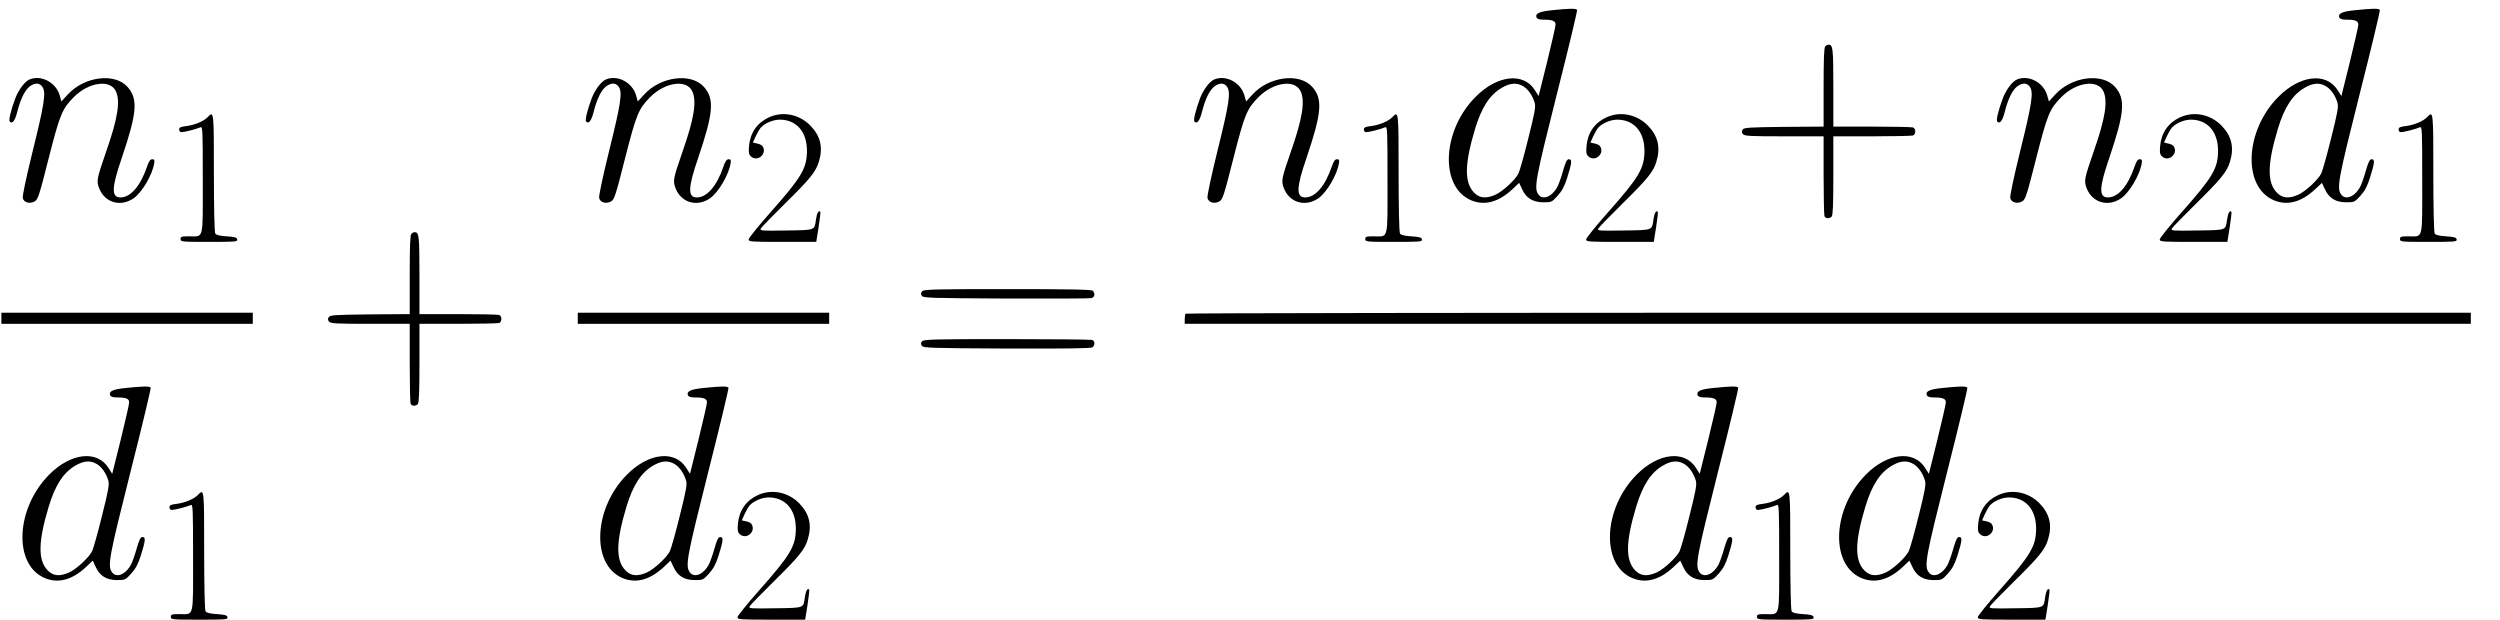 <?xml version="1.0" standalone="no"?>
<!DOCTYPE svg PUBLIC "-//W3C//DTD SVG 20010904//EN"
 "http://www.w3.org/TR/2001/REC-SVG-20010904/DTD/svg10.dtd">
<svg version="1.0" xmlns="http://www.w3.org/2000/svg"
 width="468pt" height="116pt" viewBox="0 0 468 116"
 preserveAspectRatio="xMidYMid meet">
<g transform="translate(0,116) scale(0.026,-0.026)"
fill="#000000" stroke="none">
<path d="M11175 4388 c-92 -9 -123 -24 -112 -52 5 -11 20 -16 49 -16 67 0 88
-9 88 -36 0 -13 -28 -134 -61 -269 l-61 -245 -28 44 c-82 128 -270 107 -425
-49 -242 -242 -261 -647 -34 -745 96 -41 197 -15 296 77 l51 48 21 -45 c29
-65 78 -95 154 -95 58 0 60 1 102 47 32 36 49 67 69 130 34 109 36 133 12 133
-14 0 -23 -17 -42 -83 -13 -46 -31 -97 -40 -114 -38 -73 -107 -101 -138 -56
-33 46 -20 112 134 724 83 327 148 599 145 604 -7 12 -54 11 -180 -2z m-207
-548 c36 -22 67 -68 82 -119 8 -29 0 -71 -46 -255 -30 -122 -62 -235 -71 -253
-20 -43 -113 -130 -165 -153 -67 -30 -114 -26 -153 13 -73 73 -71 207 6 462
47 155 107 246 193 295 60 35 108 38 154 10z"/>
<path d="M16955 4388 c-92 -9 -123 -24 -112 -52 5 -11 20 -16 49 -16 67 0 88
-9 88 -36 0 -13 -28 -134 -61 -269 l-61 -245 -28 44 c-82 128 -270 107 -425
-49 -242 -242 -261 -647 -34 -745 96 -41 197 -15 296 77 l51 48 21 -45 c29
-65 78 -95 154 -95 58 0 60 1 102 47 32 36 49 67 69 130 34 109 36 133 12 133
-14 0 -23 -17 -42 -83 -13 -46 -31 -97 -40 -114 -38 -73 -107 -101 -138 -56
-33 46 -20 112 134 724 83 327 148 599 145 604 -7 12 -54 11 -180 -2z m-207
-548 c36 -22 67 -68 82 -119 8 -29 0 -71 -46 -255 -30 -122 -62 -235 -71 -253
-20 -43 -113 -130 -165 -153 -67 -30 -114 -26 -153 13 -73 73 -71 207 6 462
47 155 107 246 193 295 60 35 108 38 154 10z"/>
<path d="M13142 4128 c-9 -9 -12 -88 -12 -295 l0 -283 -286 -2 c-255 -3 -288
-5 -297 -20 -8 -12 -7 -21 2 -32 12 -14 51 -16 297 -16 l284 0 0 -279 c0 -154
3 -286 6 -295 7 -19 35 -21 52 -4 9 9 12 88 12 295 l0 283 279 0 c154 0 286 3
295 6 9 3 16 16 16 29 0 13 -7 26 -16 29 -9 3 -141 6 -295 6 l-279 0 0 283 c0
283 -3 307 -35 307 -6 0 -16 -5 -23 -12z"/>
<path d="M214 3890 c-34 -13 -81 -75 -104 -137 -32 -86 -49 -157 -40 -167 19
-19 38 6 54 69 26 104 62 172 103 193 34 19 61 14 79 -13 26 -40 14 -120 -71
-463 -47 -192 -75 -323 -71 -337 8 -32 50 -43 85 -24 24 13 33 40 101 309 82
321 97 357 182 443 107 107 261 129 302 42 34 -71 14 -197 -70 -436 -68 -197
-70 -209 -50 -263 40 -103 153 -137 247 -73 61 41 139 174 150 257 3 19 0 25
-15 25 -14 0 -24 -14 -38 -55 -47 -138 -118 -220 -191 -220 -66 0 -64 70 9
282 111 328 119 426 43 513 -92 105 -314 76 -432 -55 l-45 -49 -12 43 c-26 93
-132 150 -216 116z"/>
<path d="M4364 3890 c-34 -13 -81 -75 -104 -137 -32 -86 -49 -157 -40 -167 19
-19 38 6 54 69 26 104 62 172 103 193 34 19 61 14 79 -13 26 -40 14 -120 -71
-463 -47 -192 -75 -323 -71 -337 8 -32 50 -43 85 -24 24 13 33 40 101 309 82
321 97 357 182 443 107 107 261 129 302 42 34 -71 14 -197 -70 -436 -68 -197
-70 -209 -50 -263 40 -103 153 -137 247 -73 61 41 139 174 150 257 3 19 0 25
-15 25 -14 0 -24 -14 -38 -55 -47 -138 -118 -220 -191 -220 -66 0 -64 70 9
282 111 328 119 426 43 513 -92 105 -314 76 -432 -55 l-45 -49 -12 43 c-26 93
-132 150 -216 116z"/>
<path d="M8744 3890 c-34 -13 -81 -75 -104 -137 -32 -86 -49 -157 -40 -167 19
-19 38 6 54 69 26 104 62 172 103 193 34 19 61 14 79 -13 26 -40 14 -120 -71
-463 -47 -192 -75 -323 -71 -337 8 -32 50 -43 85 -24 24 13 33 40 101 309 82
321 97 357 182 443 107 107 261 129 302 42 34 -71 14 -197 -70 -436 -68 -197
-70 -209 -50 -263 40 -103 153 -137 247 -73 61 41 139 174 150 257 3 19 0 25
-15 25 -14 0 -24 -14 -38 -55 -47 -138 -118 -220 -191 -220 -66 0 -64 70 9
282 111 328 119 426 43 513 -92 105 -314 76 -432 -55 l-45 -49 -12 43 c-26 93
-132 150 -216 116z"/>
<path d="M14524 3890 c-34 -13 -81 -75 -104 -137 -32 -86 -49 -157 -40 -167
19 -19 38 6 54 69 26 104 62 172 103 193 34 19 61 14 79 -13 26 -40 14 -120
-71 -463 -47 -192 -75 -323 -71 -337 8 -32 50 -43 85 -24 24 13 33 40 101 309
82 321 97 357 182 443 107 107 261 129 302 42 34 -71 14 -197 -70 -436 -68
-197 -70 -209 -50 -263 40 -103 153 -137 247 -73 61 41 139 174 150 257 3 19
0 25 -15 25 -14 0 -24 -14 -38 -55 -47 -138 -118 -220 -191 -220 -66 0 -64 70
9 282 111 328 119 426 43 513 -92 105 -314 76 -432 -55 l-45 -49 -12 43 c-26
93 -132 150 -216 116z"/>
<path d="M1495 3618 c-28 -29 -91 -56 -152 -64 -43 -5 -53 -10 -53 -25 0 -12
7 -19 18 -19 19 0 106 22 135 35 16 7 17 -15 17 -379 0 -442 9 -406 -99 -406
-54 0 -61 -2 -61 -20 0 -19 7 -20 206 -20 190 0 205 1 202 18 -3 14 -17 18
-76 22 -50 3 -76 10 -82 20 -6 9 -10 189 -10 438 0 447 0 447 -45 400z"/>
<path d="M5535 3616 c-83 -38 -134 -111 -142 -206 -4 -44 -2 -60 12 -73 46
-46 121 16 86 71 -5 8 -22 17 -39 20 l-31 7 20 45 c11 24 28 53 37 63 29 32
89 57 136 57 120 0 195 -86 196 -222 0 -128 -37 -191 -265 -448 -85 -96 -155
-183 -155 -192 0 -17 18 -18 244 -18 l243 0 17 106 c9 59 15 109 12 111 -12
12 -25 -11 -31 -55 -11 -80 -1 -77 -215 -80 -182 -3 -191 -2 -182 15 6 10 85
91 176 181 177 174 221 228 242 300 31 102 12 184 -61 259 -80 82 -200 106
-300 59z"/>
<path d="M10025 3618 c-28 -29 -91 -56 -152 -64 -43 -5 -53 -10 -53 -25 0 -12
7 -19 18 -19 19 0 106 22 135 35 16 7 17 -15 17 -379 0 -442 9 -406 -99 -406
-54 0 -61 -2 -61 -20 0 -19 7 -20 206 -20 190 0 205 1 202 18 -3 14 -17 18
-76 22 -50 3 -76 10 -82 20 -6 9 -10 189 -10 438 0 447 0 447 -45 400z"/>
<path d="M11565 3616 c-83 -38 -134 -111 -142 -206 -4 -44 -2 -60 12 -73 46
-46 121 16 86 71 -5 8 -22 17 -39 20 l-31 7 20 45 c11 24 28 53 37 63 29 32
89 57 136 57 120 0 195 -86 196 -222 0 -128 -37 -191 -265 -448 -85 -96 -155
-183 -155 -192 0 -17 18 -18 244 -18 l243 0 17 106 c9 59 15 109 12 111 -12
12 -25 -11 -31 -55 -11 -80 -1 -77 -215 -80 -182 -3 -191 -2 -182 15 6 10 85
91 176 181 177 174 221 228 242 300 31 102 12 184 -61 259 -80 82 -200 106
-300 59z"/>
<path d="M15695 3616 c-83 -38 -134 -111 -142 -206 -4 -44 -2 -60 12 -73 46
-46 121 16 86 71 -5 8 -22 17 -39 20 l-31 7 20 45 c11 24 28 53 37 63 29 32
89 57 136 57 120 0 195 -86 196 -222 0 -128 -37 -191 -265 -448 -85 -96 -155
-183 -155 -192 0 -17 18 -18 244 -18 l243 0 17 106 c9 59 15 109 12 111 -12
12 -25 -11 -31 -55 -11 -80 -1 -77 -215 -80 -182 -3 -191 -2 -182 15 6 10 85
91 176 181 177 174 221 228 242 300 31 102 12 184 -61 259 -80 82 -200 106
-300 59z"/>
<path d="M17475 3618 c-28 -29 -91 -56 -152 -64 -43 -5 -53 -10 -53 -25 0 -12
7 -19 18 -19 19 0 106 22 135 35 16 7 17 -15 17 -379 0 -442 9 -406 -99 -406
-54 0 -61 -2 -61 -20 0 -19 7 -20 206 -20 190 0 205 1 202 18 -3 14 -17 18
-76 22 -50 3 -76 10 -82 20 -6 9 -10 189 -10 438 0 447 0 447 -45 400z"/>
<path d="M2962 2778 c-9 -9 -12 -88 -12 -295 l0 -283 -286 -2 c-255 -3 -288
-5 -297 -20 -8 -12 -7 -21 2 -32 12 -14 51 -16 297 -16 l284 0 0 -279 c0 -154
3 -286 6 -295 7 -19 35 -21 52 -4 9 9 12 88 12 295 l0 283 279 0 c154 0 286 3
295 6 9 3 16 16 16 29 0 13 -7 26 -16 29 -9 3 -141 6 -295 6 l-279 0 0 283 c0
283 -3 307 -35 307 -6 0 -16 -5 -23 -12z"/>
<path d="M6639 2364 c-9 -11 -10 -20 -2 -32 9 -16 63 -17 604 -20 327 -1 604
0 617 3 24 6 29 34 10 53 -9 9 -159 12 -614 12 -537 0 -603 -2 -615 -16z"/>
<path d="M10 2170 l0 -40 905 0 905 0 0 40 0 40 -905 0 -905 0 0 -40z"/>
<path d="M4160 2170 l0 -40 905 0 905 0 0 40 0 40 -905 0 -905 0 0 -40z"/>
<path d="M8537 2203 c-4 -3 -7 -21 -7 -40 l0 -33 4630 0 4630 0 0 40 0 40
-4623 0 c-2543 0 -4627 -3 -4630 -7z"/>
<path d="M6639 2004 c-9 -11 -10 -20 -2 -32 9 -16 63 -17 613 -20 437 -1 607
1 616 9 19 15 18 45 -2 53 -9 3 -285 6 -614 6 -533 0 -599 -2 -611 -16z"/>
<path d="M905 1668 c-92 -9 -123 -24 -112 -52 5 -11 20 -16 49 -16 67 0 88 -9
88 -36 0 -13 -28 -134 -61 -269 l-61 -245 -28 44 c-82 128 -270 107 -425 -49
-242 -242 -261 -647 -34 -745 96 -41 197 -15 296 77 l51 48 21 -45 c29 -65 78
-95 154 -95 58 0 60 1 102 47 32 36 49 67 69 130 34 109 36 133 12 133 -14 0
-23 -17 -42 -83 -13 -46 -31 -97 -40 -114 -38 -73 -107 -101 -138 -56 -33 46
-20 112 134 724 83 327 148 599 145 604 -7 12 -54 11 -180 -2z m-207 -548 c36
-22 67 -68 82 -119 8 -29 0 -71 -46 -255 -30 -122 -62 -235 -71 -253 -20 -43
-113 -130 -165 -153 -67 -30 -114 -26 -153 13 -73 73 -71 207 6 462 47 155
107 246 193 295 60 35 108 38 154 10z"/>
<path d="M5065 1668 c-92 -9 -123 -24 -112 -52 5 -11 20 -16 49 -16 67 0 88
-9 88 -36 0 -13 -28 -134 -61 -269 l-61 -245 -28 44 c-82 128 -270 107 -425
-49 -242 -242 -261 -647 -34 -745 96 -41 197 -15 296 77 l51 48 21 -45 c29
-65 78 -95 154 -95 58 0 60 1 102 47 32 36 49 67 69 130 34 109 36 133 12 133
-14 0 -23 -17 -42 -83 -13 -46 -31 -97 -40 -114 -38 -73 -107 -101 -138 -56
-33 46 -20 112 134 724 83 327 148 599 145 604 -7 12 -54 11 -180 -2z m-207
-548 c36 -22 67 -68 82 -119 8 -29 0 -71 -46 -255 -30 -122 -62 -235 -71 -253
-20 -43 -113 -130 -165 -153 -67 -30 -114 -26 -153 13 -73 73 -71 207 6 462
47 155 107 246 193 295 60 35 108 38 154 10z"/>
<path d="M12335 1668 c-92 -9 -123 -24 -112 -52 5 -11 20 -16 49 -16 67 0 88
-9 88 -36 0 -13 -28 -134 -61 -269 l-61 -245 -28 44 c-82 128 -270 107 -425
-49 -242 -242 -261 -647 -34 -745 96 -41 197 -15 296 77 l51 48 21 -45 c29
-65 78 -95 154 -95 58 0 60 1 102 47 32 36 49 67 69 130 34 109 36 133 12 133
-14 0 -23 -17 -42 -83 -13 -46 -31 -97 -40 -114 -38 -73 -107 -101 -138 -56
-33 46 -20 112 134 724 83 327 148 599 145 604 -7 12 -54 11 -180 -2z m-207
-548 c36 -22 67 -68 82 -119 8 -29 0 -71 -46 -255 -30 -122 -62 -235 -71 -253
-20 -43 -113 -130 -165 -153 -67 -30 -114 -26 -153 13 -73 73 -71 207 6 462
47 155 107 246 193 295 60 35 108 38 154 10z"/>
<path d="M13985 1668 c-92 -9 -123 -24 -112 -52 5 -11 20 -16 49 -16 67 0 88
-9 88 -36 0 -13 -28 -134 -61 -269 l-61 -245 -28 44 c-82 128 -270 107 -425
-49 -242 -242 -261 -647 -34 -745 96 -41 197 -15 296 77 l51 48 21 -45 c29
-65 78 -95 154 -95 58 0 60 1 102 47 32 36 49 67 69 130 34 109 36 133 12 133
-14 0 -23 -17 -42 -83 -13 -46 -31 -97 -40 -114 -38 -73 -107 -101 -138 -56
-33 46 -20 112 134 724 83 327 148 599 145 604 -7 12 -54 11 -180 -2z m-207
-548 c36 -22 67 -68 82 -119 8 -29 0 -71 -46 -255 -30 -122 -62 -235 -71 -253
-20 -43 -113 -130 -165 -153 -67 -30 -114 -26 -153 13 -73 73 -71 207 6 462
47 155 107 246 193 295 60 35 108 38 154 10z"/>
<path d="M1425 898 c-28 -29 -91 -56 -152 -64 -43 -5 -53 -10 -53 -25 0 -12 7
-19 18 -19 19 0 106 22 135 35 16 7 17 -15 17 -379 0 -442 9 -406 -99 -406
-54 0 -61 -2 -61 -20 0 -19 7 -20 206 -20 190 0 205 1 202 17 -3 15 -17 19
-76 23 -50 3 -76 10 -82 20 -6 9 -10 189 -10 438 0 447 0 447 -45 400z"/>
<path d="M5455 896 c-83 -38 -134 -111 -142 -206 -4 -44 -2 -60 12 -73 46 -46
121 16 86 71 -5 8 -22 17 -39 20 l-31 7 20 45 c11 24 28 53 37 63 29 32 89 57
136 57 120 0 195 -86 196 -222 0 -128 -37 -191 -265 -448 -85 -96 -155 -183
-155 -192 0 -17 18 -18 244 -18 l243 0 17 106 c9 59 15 109 12 111 -12 12 -25
-11 -31 -55 -11 -80 -1 -77 -215 -80 -182 -3 -191 -2 -182 15 6 10 85 91 176
181 177 174 221 228 242 300 31 102 12 184 -61 259 -80 82 -200 106 -300 59z"/>
<path d="M12845 898 c-28 -29 -91 -56 -152 -64 -43 -5 -53 -10 -53 -25 0 -12
7 -19 18 -19 19 0 106 22 135 35 16 7 17 -15 17 -379 0 -442 9 -406 -99 -406
-54 0 -61 -2 -61 -20 0 -19 7 -20 206 -20 190 0 205 1 202 17 -3 15 -17 19
-76 23 -50 3 -76 10 -82 20 -6 9 -10 189 -10 438 0 447 0 447 -45 400z"/>
<path d="M14385 896 c-83 -38 -134 -111 -142 -206 -4 -44 -2 -60 12 -73 46
-46 121 16 86 71 -5 8 -22 17 -39 20 l-31 7 20 45 c11 24 28 53 37 63 29 32
89 57 136 57 120 0 195 -86 196 -222 0 -128 -37 -191 -265 -448 -85 -96 -155
-183 -155 -192 0 -17 18 -18 244 -18 l243 0 17 106 c9 59 15 109 12 111 -12
12 -25 -11 -31 -55 -11 -80 -1 -77 -215 -80 -182 -3 -191 -2 -182 15 6 10 85
91 176 181 177 174 221 228 242 300 31 102 12 184 -61 259 -80 82 -200 106
-300 59z"/>
</g>
</svg>
